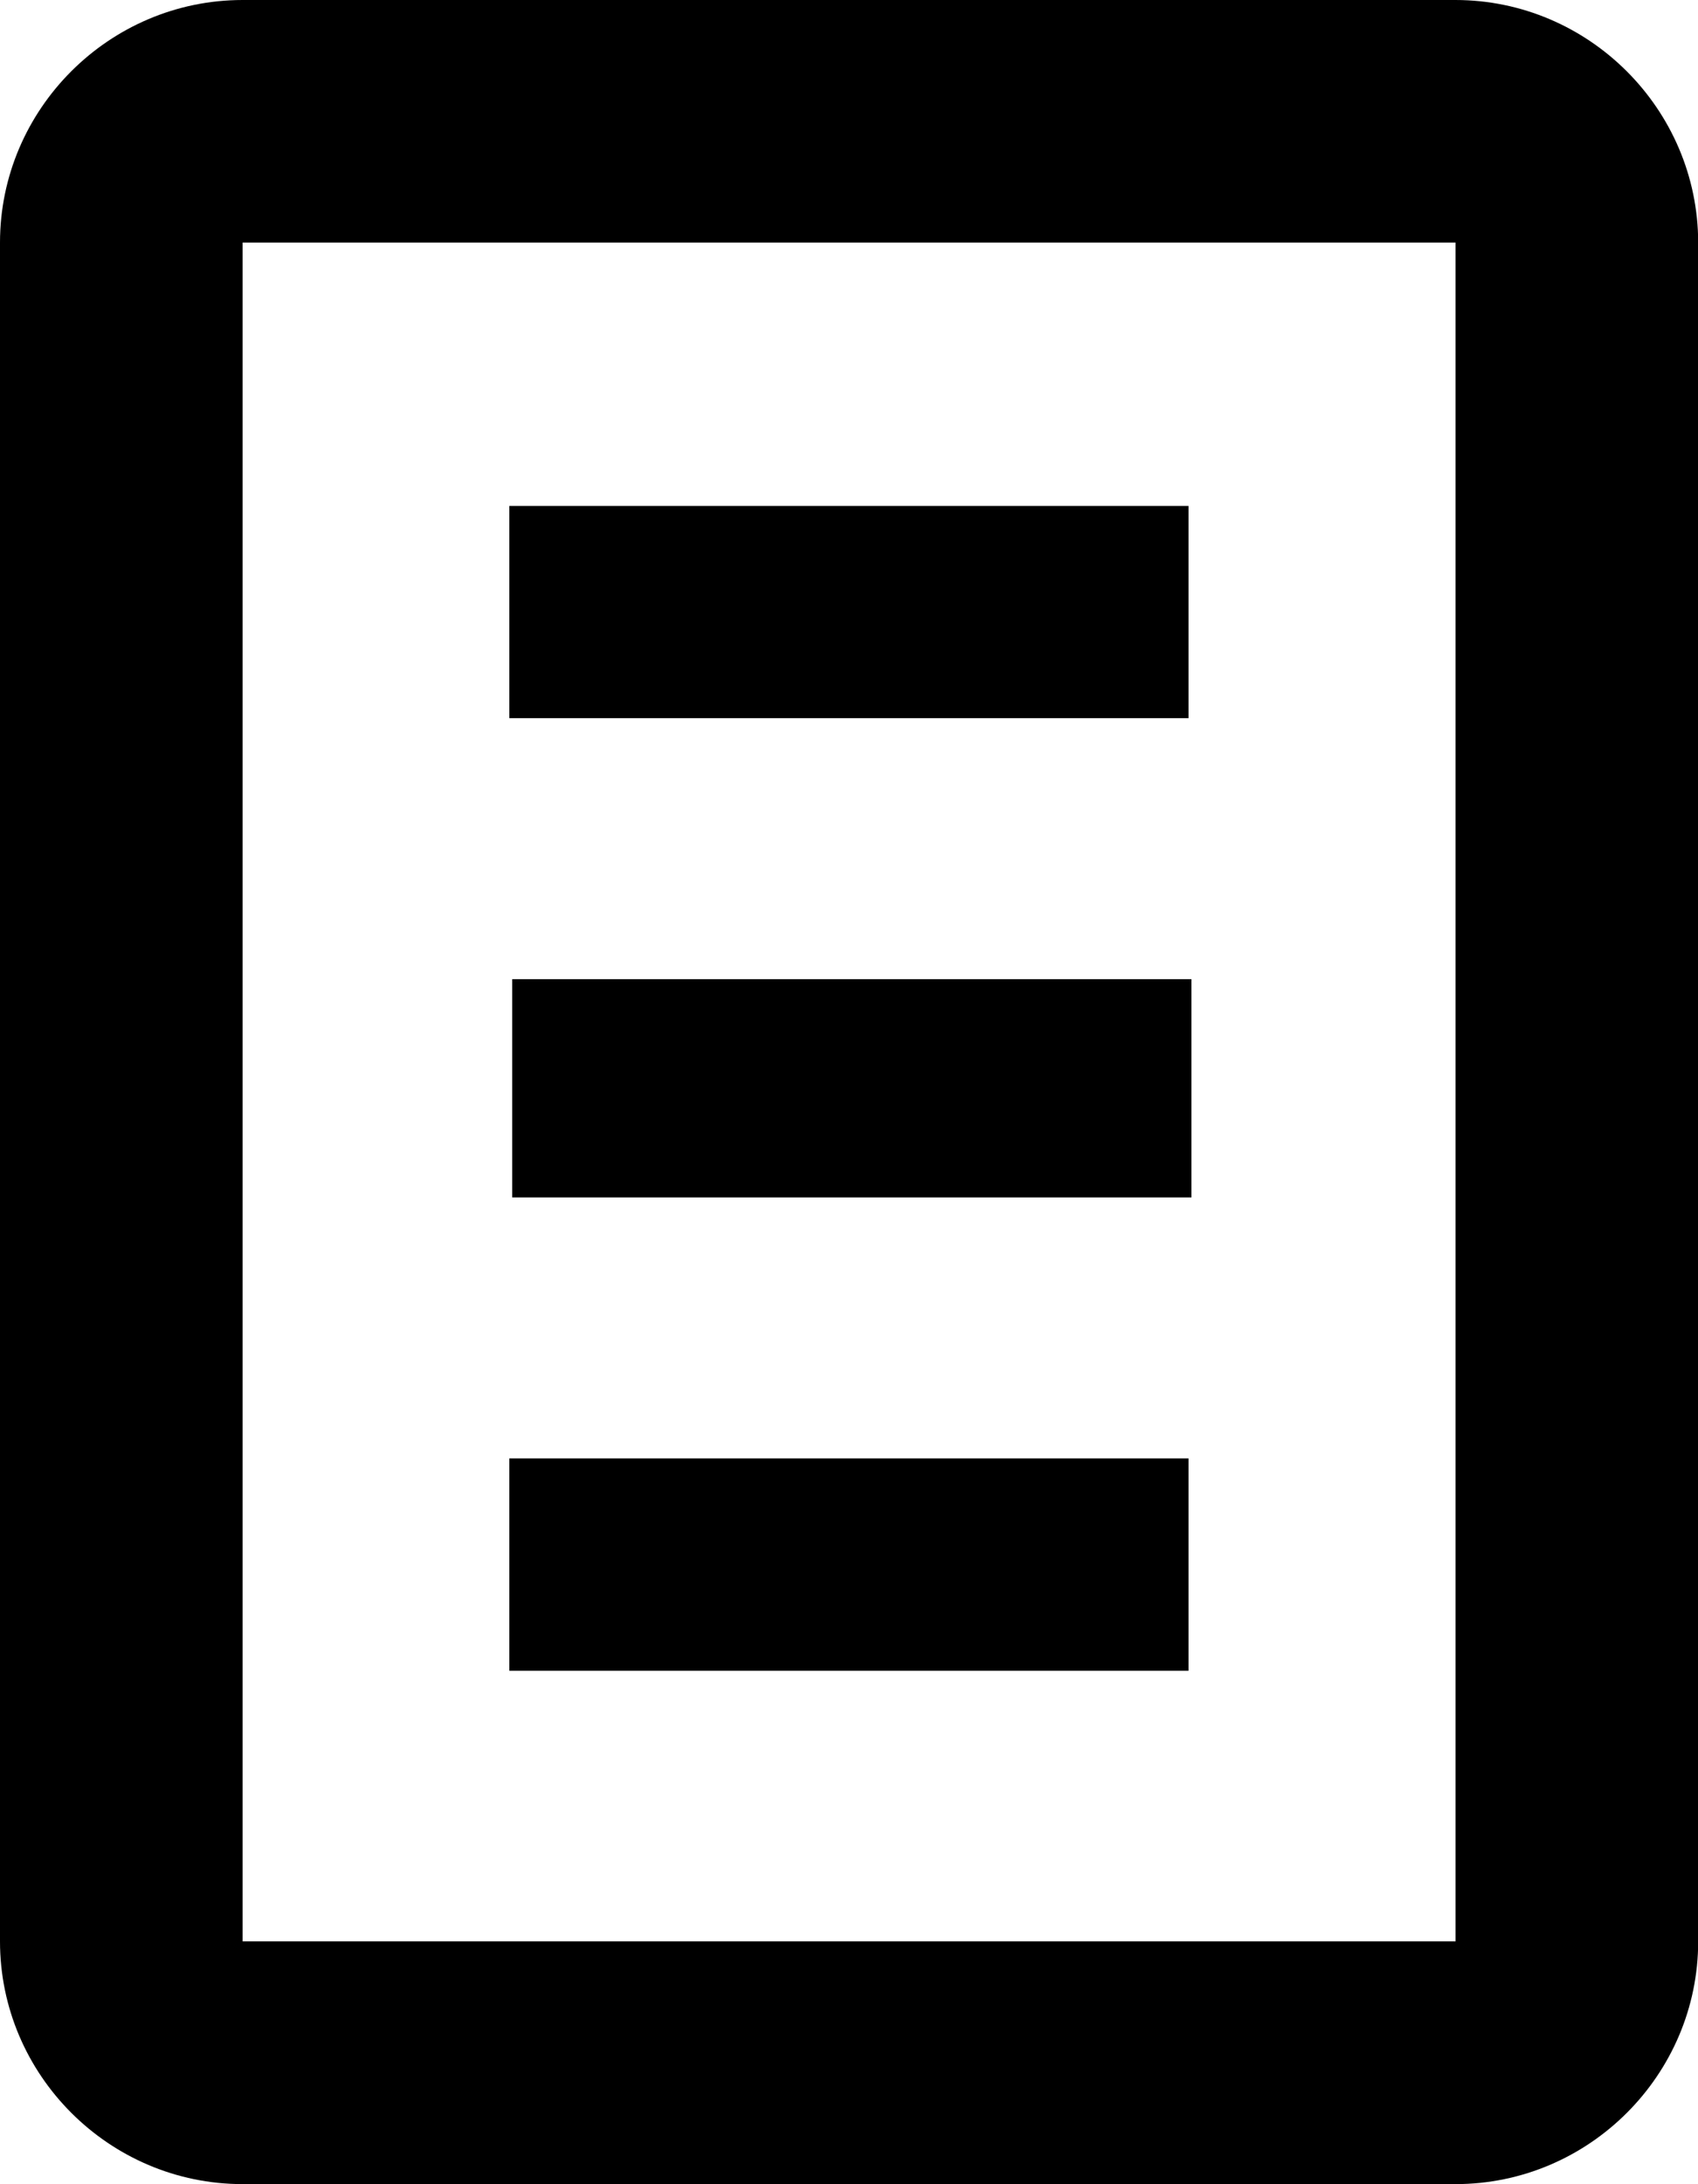 <?xml version="1.0" encoding="utf-8"?>
<!-- Generator: Adobe Illustrator 16.2.0, SVG Export Plug-In . SVG Version: 6.00 Build 0)  -->
<!DOCTYPE svg PUBLIC "-//W3C//DTD SVG 1.1//EN" "http://www.w3.org/Graphics/SVG/1.1/DTD/svg11.dtd">
<svg version="1.1" id="Layer_1" xmlns="http://www.w3.org/2000/svg" xmlns:xlink="http://www.w3.org/1999/xlink" x="0px" y="0px"
	 width="9.315px" height="11.976px" viewBox="0 0 9.315 11.976" enable-background="new 0 0 9.315 11.976" xml:space="preserve">
<g>
	<path d="M2.81,6.566h3.726V5.369H2.81V6.566z M7.984,0H1.331C0.599,0,0,0.599,0,1.33v9.315c0,0.732,0.599,1.331,1.331,1.331h6.654
		c0.732,0,1.331-0.599,1.331-1.331V1.33C9.315,0.599,8.716,0,7.984,0z M7.984,10.645H1.331V1.33h6.654V10.645z M6.521,2.774H2.794
		v1.164h3.726V2.774z M6.521,7.997H2.794v1.164h3.726V7.997z"/>
</g>
<g>
</g>
<g>
</g>
<g>
</g>
<g>
</g>
<g>
</g>
<g>
</g>
<g>
</g>
<g>
</g>
<g>
</g>
<g>
</g>
<g>
</g>
<g>
</g>
<g>
</g>
<g>
</g>
<g>
</g>
</svg>
